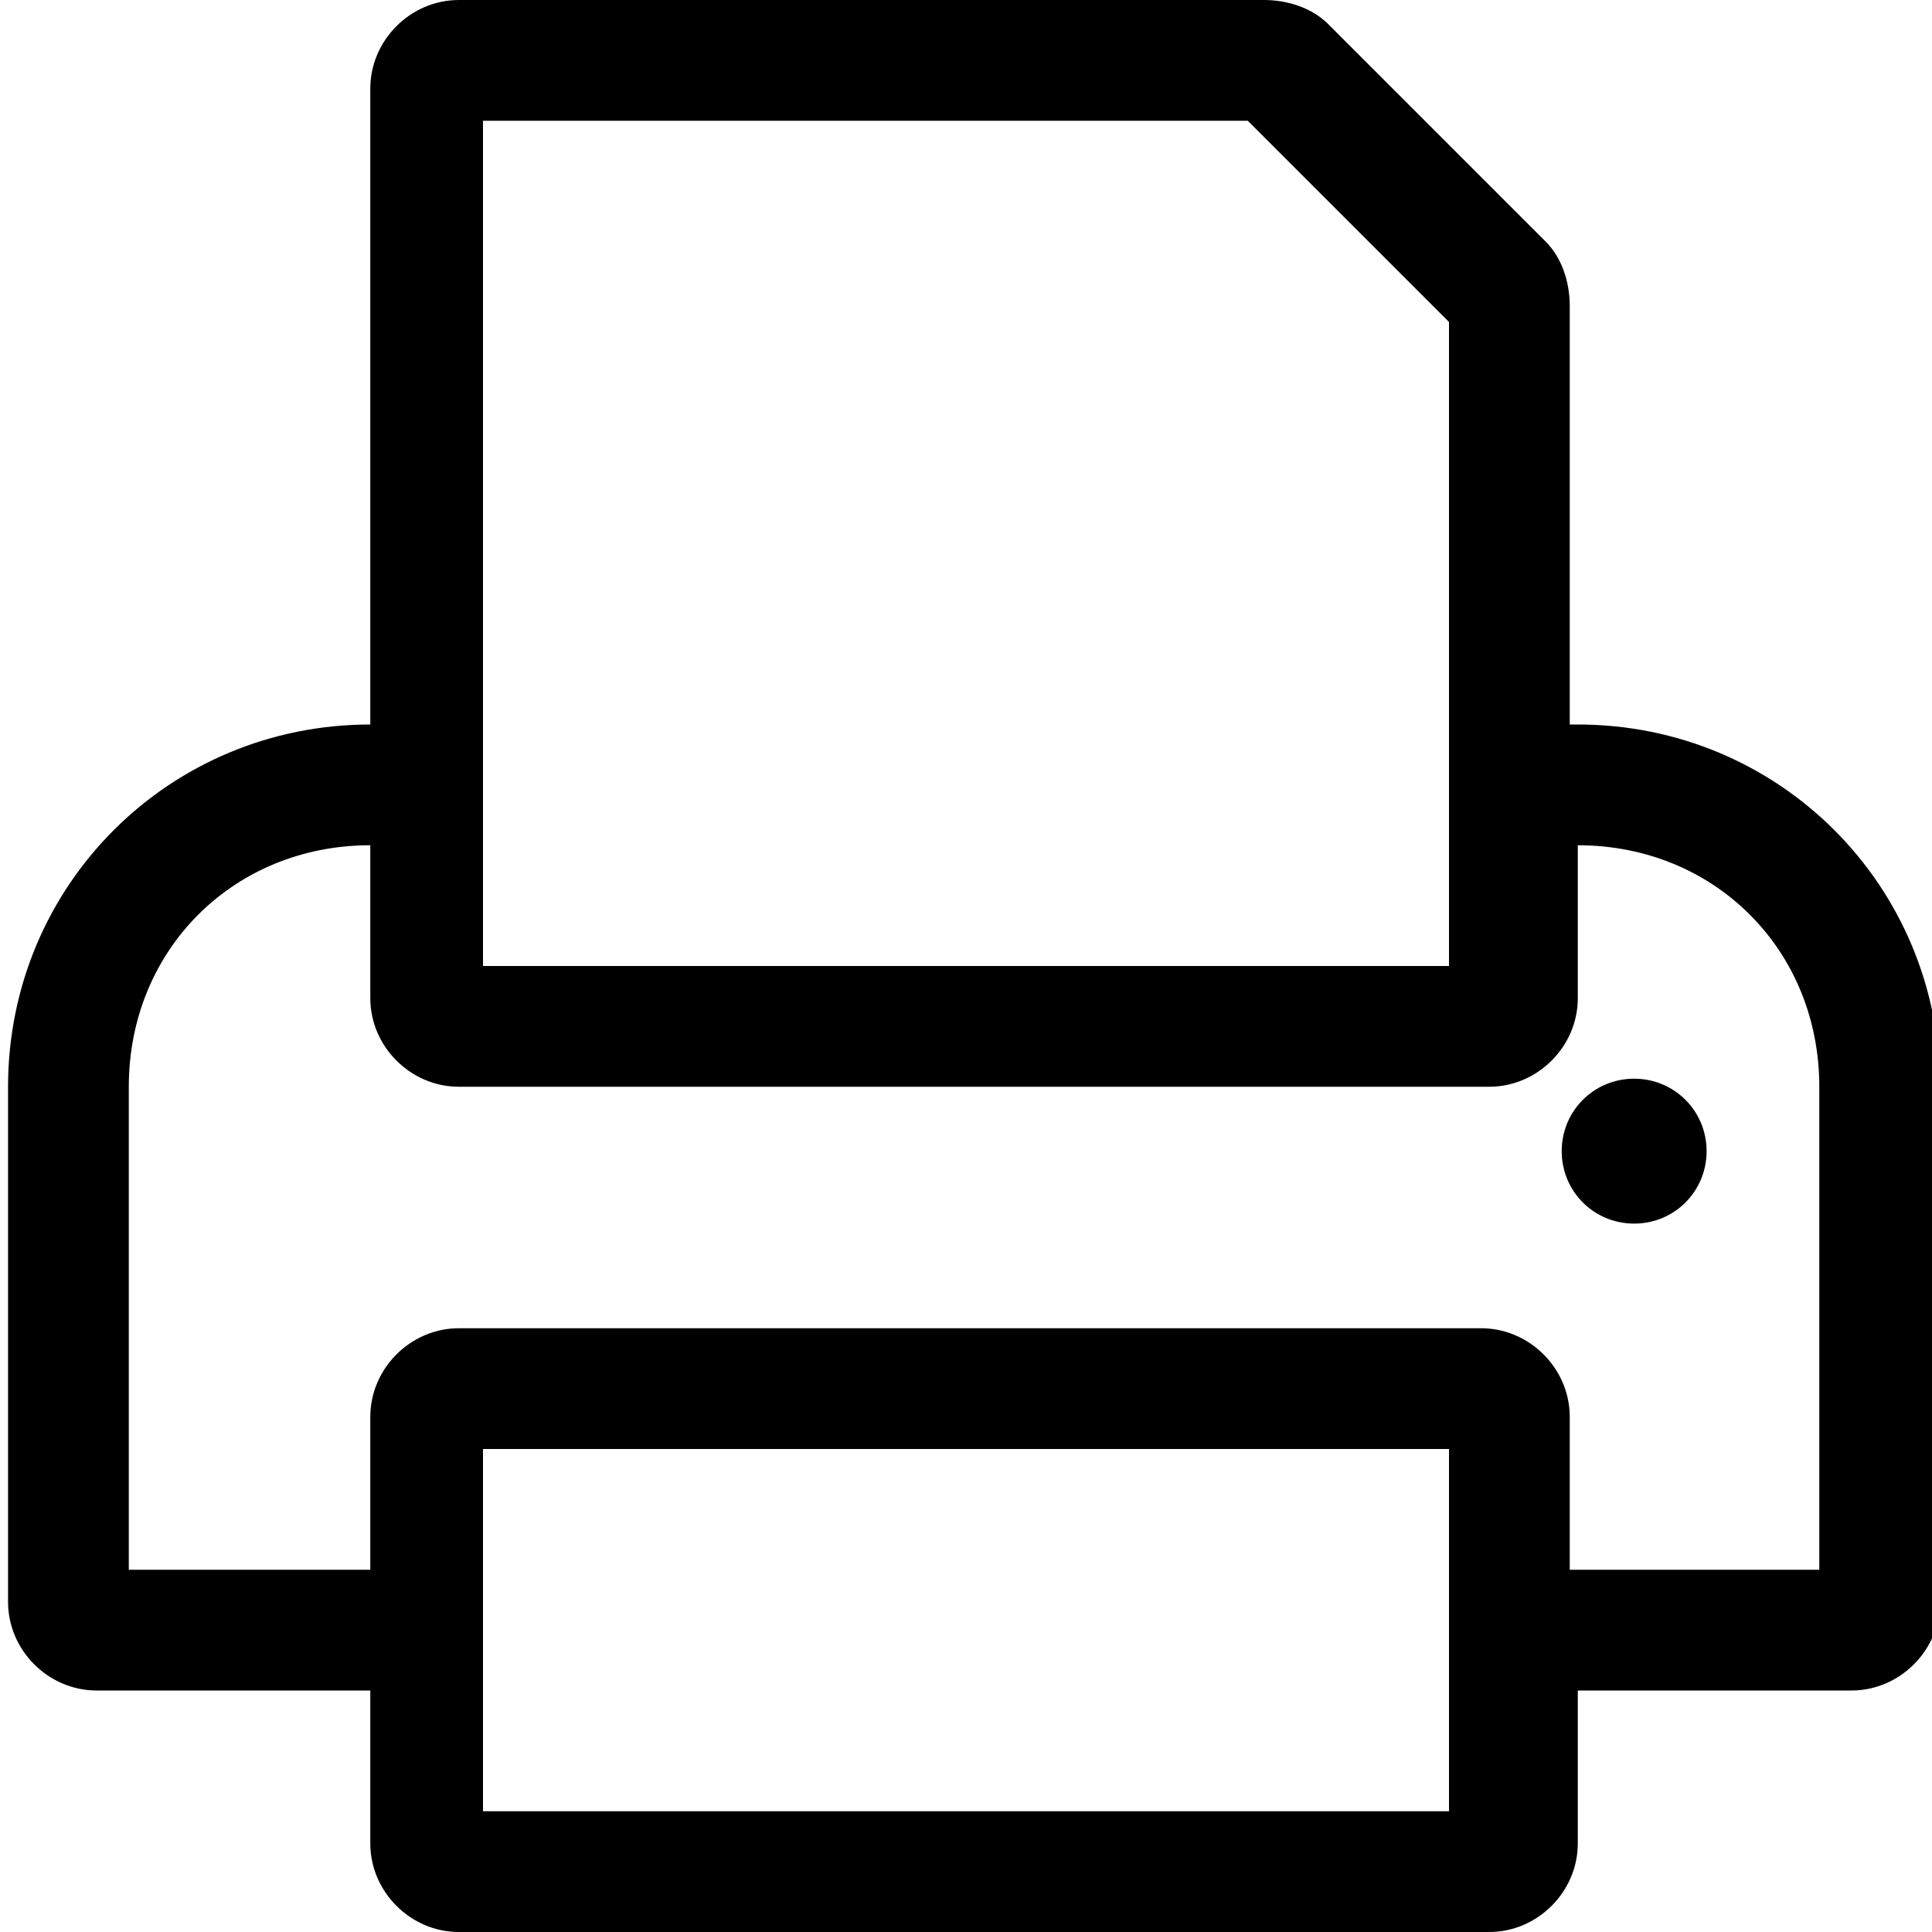 <svg xmlns="http://www.w3.org/2000/svg" viewBox="0 0 24 24"><path d="M19.5 9l0-5.2c0-0.3-0.1-0.6-0.3-0.8l-2.7-2.7c-0.2-0.2-0.5-0.3-0.8-0.3l-10 0c-0.6 0-1.1 0.5-1.1 1.1l0 7.9c-2.5 0-4.5 2-4.5 4.5l0 6.4c0 0.6 0.5 1.1 1.1 1.1l3.4 0 0 1.9c0 0.6 0.5 1.1 1.1 1.1l12.8 0c0.6 0 1.1-0.5 1.1-1.1l0-1.9 3.4 0c0.6 0 1.1-0.5 1.1-1.1l0-6.4c0-2.5-2-4.5-4.5-4.5Zm-13.5-7.5l9.5 0 2.5 2.5 0 8 -12 0 0-10.5Zm12 21l-12 0 0-4.5 12 0 0 4.5Zm4.5-3l-3 0 0-1.9c0-0.6-0.5-1.1-1.1-1.1l-12.7 0c-0.6 0-1.1 0.5-1.1 1.1l0 1.9 -3 0 0-6c0-1.7 1.3-3 3-3l0 1.9c0 0.6 0.5 1.1 1.1 1.1l12.8 0c0.6 0 1.1-0.5 1.1-1.1l0-1.9c1.7 0 3 1.3 3 3l0 6Zm-1.3-5.2c0 0.5-0.4 0.9-0.9 0.9 -0.5 0-0.9-0.4-0.9-0.9 0-0.5 0.4-0.9 0.9-0.9 0.5 0 0.9 0.4 0.9 0.9Z"/></svg>